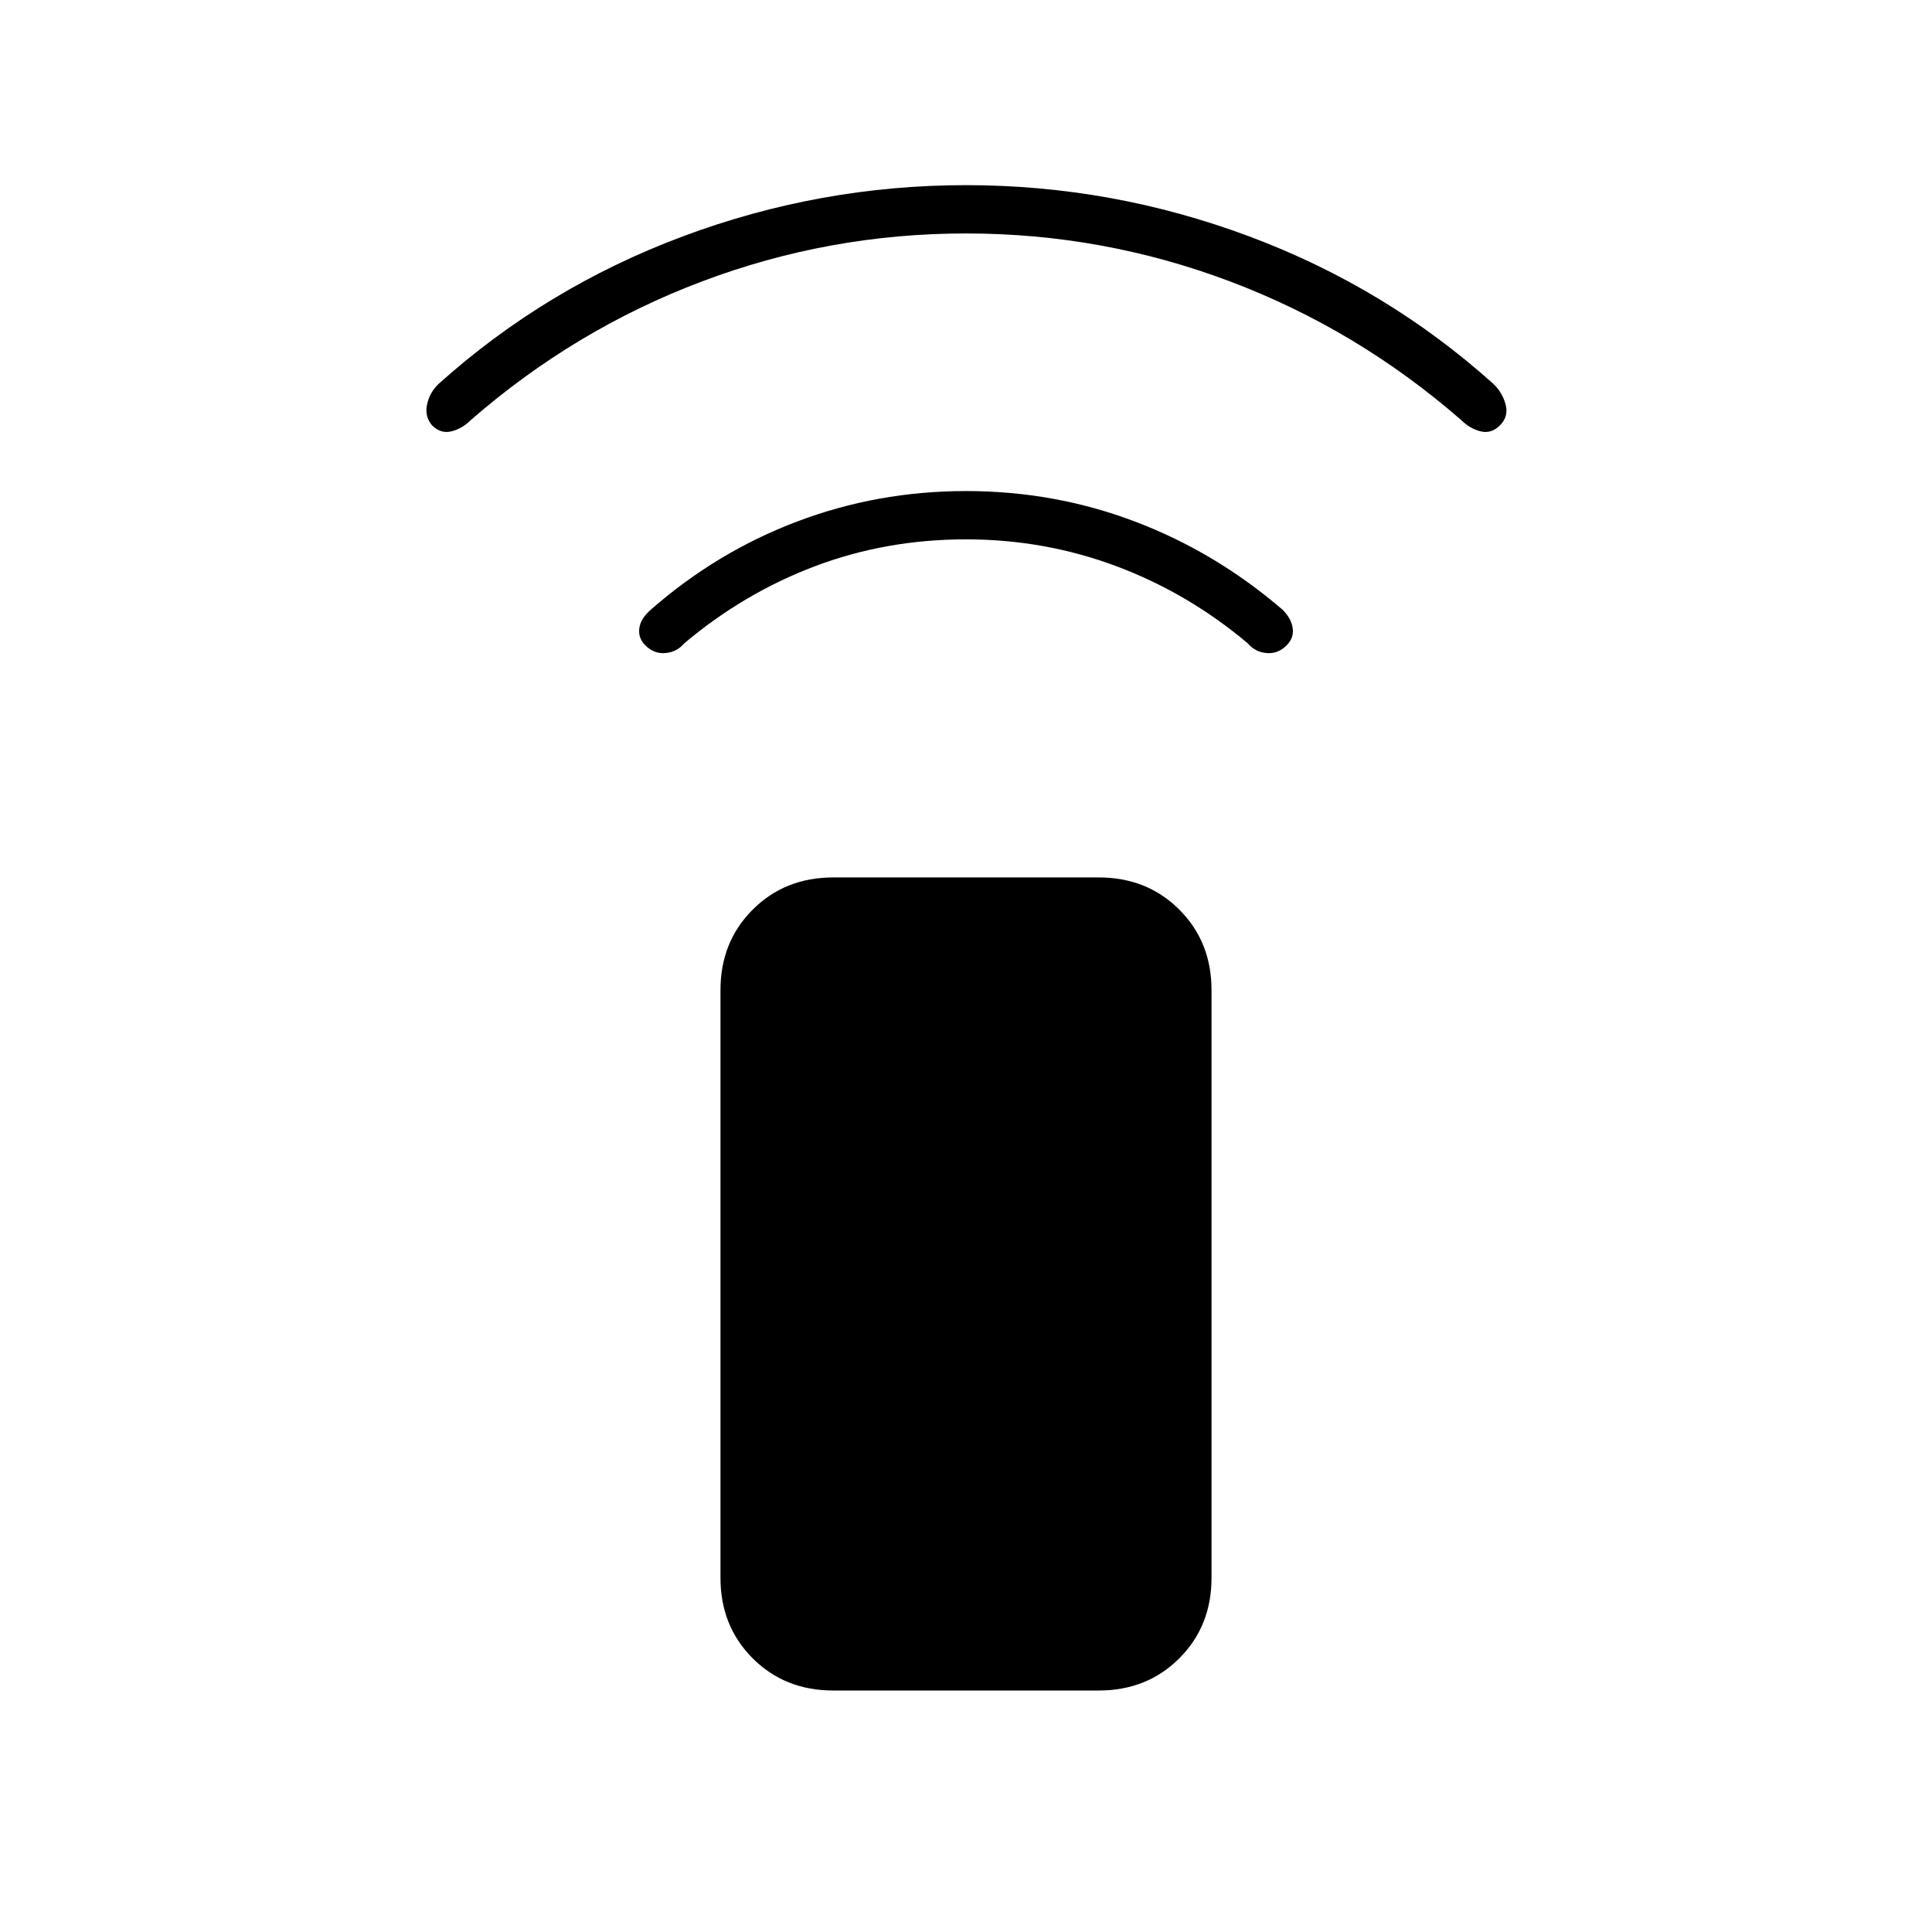 <svg xmlns="http://www.w3.org/2000/svg" height="40" viewBox="0 -960 960 960" width="40"><path d="M480-692q-39.67 0-75 13.33-35.33 13.34-65 38.34-3.67 4.33-9.33 4.83-5.67.5-10-3.83-3.67-3.67-3-8.5.66-4.84 5.66-9.17Q356-685.67 396-700.83 436-716 480-716t84 15.17q40 15.16 73.33 43.83 4.34 4.33 5 9.17.67 4.83-3 8.5-4.33 4.33-10 3.83-5.66-.5-9.33-4.83-29.67-25-65.33-38.34Q519-692 480-692Zm0-152q-68 0-131.17 23.83-63.16 23.84-114.83 68.84-4.33 4.33-9.67 5.66-5.33 1.34-9.66-3-3.67-4.33-2.5-10.16 1.16-5.84 5.5-10.17 53.33-48 121.5-73.5Q407.33-868 480-868q72.67 0 140.83 25.5Q689-817 742.33-769q4.34 4.33 5.84 10.17 1.5 5.83-2.84 10.16-4.33 4.34-9.66 3-5.34-1.33-9.67-5.66-51.67-45-114.83-68.84Q548-844 480-844Zm-66 724q-24 0-40-16t-16-40v-292q0-24 16-40t40-16h132q24 0 40 16t16 40v292q0 24-16 40t-40 16H414Z"/></svg>